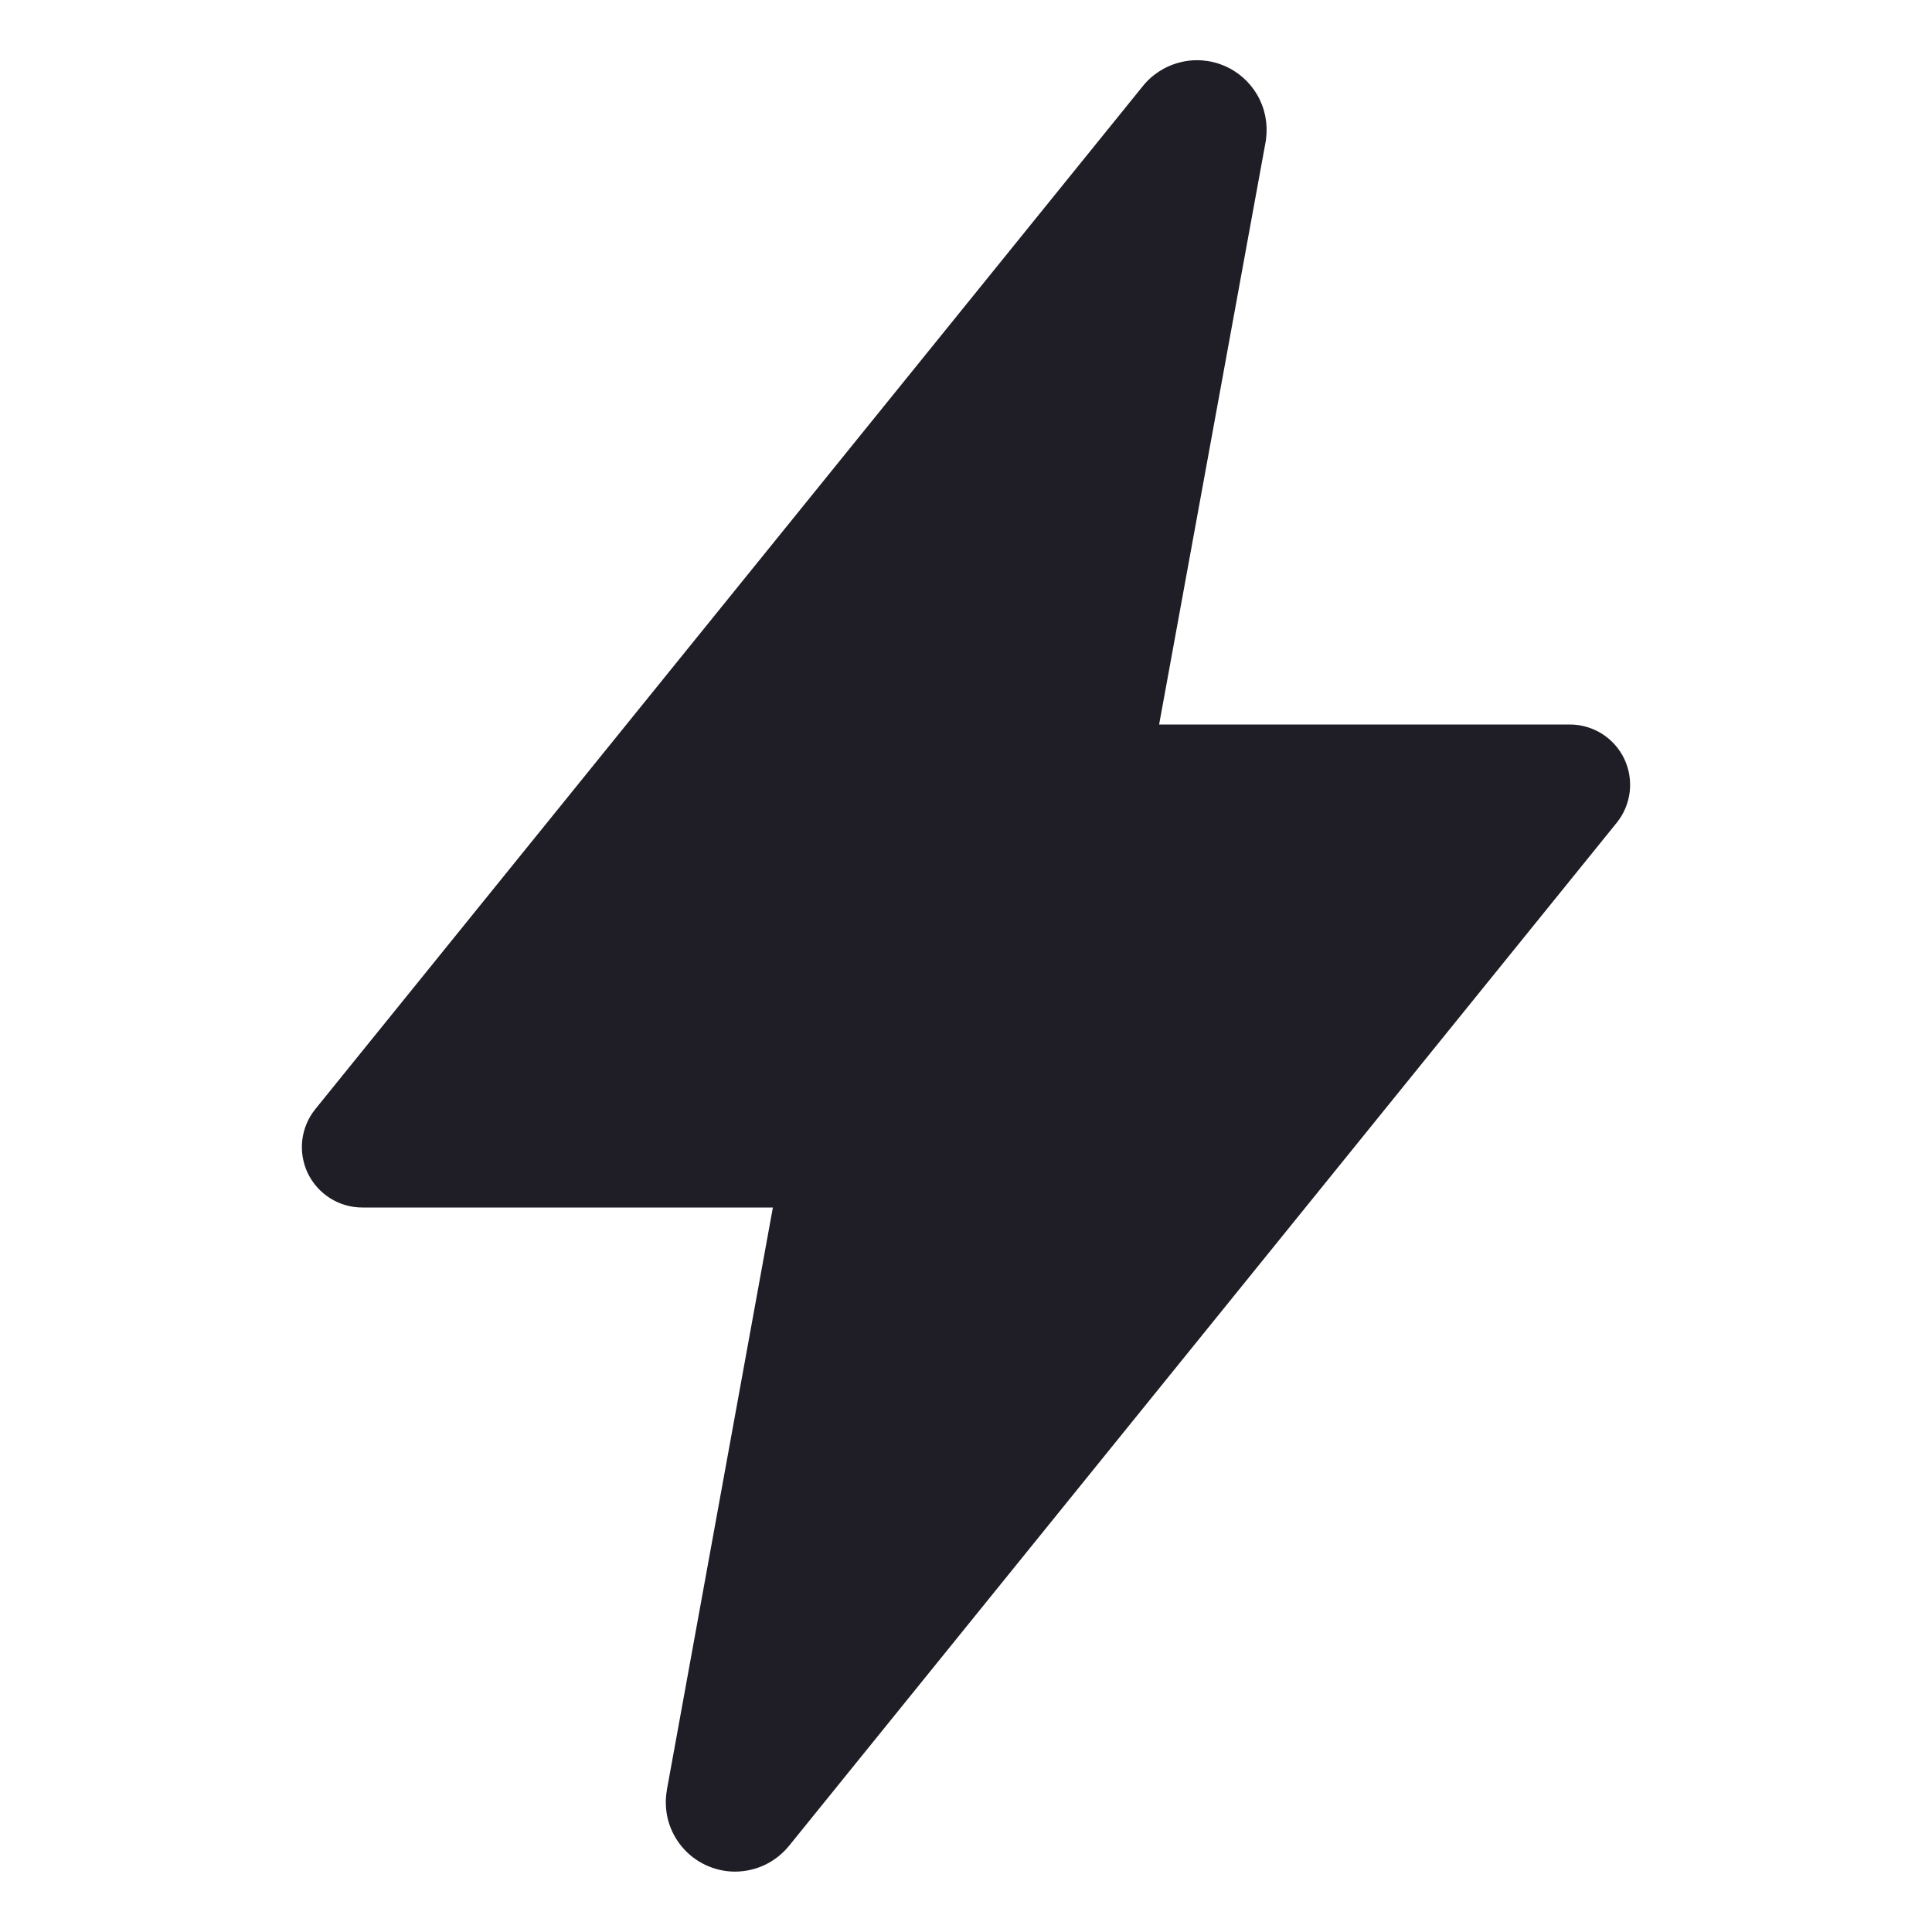 <svg width="24" height="24" viewBox="0 0 24 24" fill="none" xmlns="http://www.w3.org/2000/svg">
    <path d="M9.132 23.25C9.006 23.25 8.882 23.222 8.768 23.169C8.654 23.116 8.553 23.039 8.473 22.943C8.392 22.847 8.333 22.734 8.3 22.613C8.268 22.491 8.262 22.364 8.284 22.24V22.235L9.601 15H4.5C4.358 15 4.22 14.96 4.1 14.884C3.98 14.808 3.884 14.7 3.823 14.573C3.762 14.445 3.739 14.302 3.755 14.162C3.772 14.021 3.828 13.888 3.917 13.778L14.19 1.078C14.307 0.929 14.47 0.823 14.653 0.776C14.835 0.728 15.029 0.742 15.203 0.815C15.378 0.888 15.523 1.016 15.618 1.179C15.713 1.343 15.751 1.533 15.728 1.72C15.728 1.734 15.724 1.748 15.722 1.762L14.399 9H19.5C19.642 9 19.78 9.04 19.9 9.115C20.02 9.191 20.116 9.299 20.177 9.426C20.238 9.554 20.261 9.697 20.245 9.837C20.228 9.978 20.172 10.111 20.083 10.221L9.808 22.922C9.727 23.023 9.625 23.106 9.508 23.163C9.391 23.22 9.262 23.249 9.132 23.25V23.25Z"
          fill="#1F1D25"/>
</svg>
